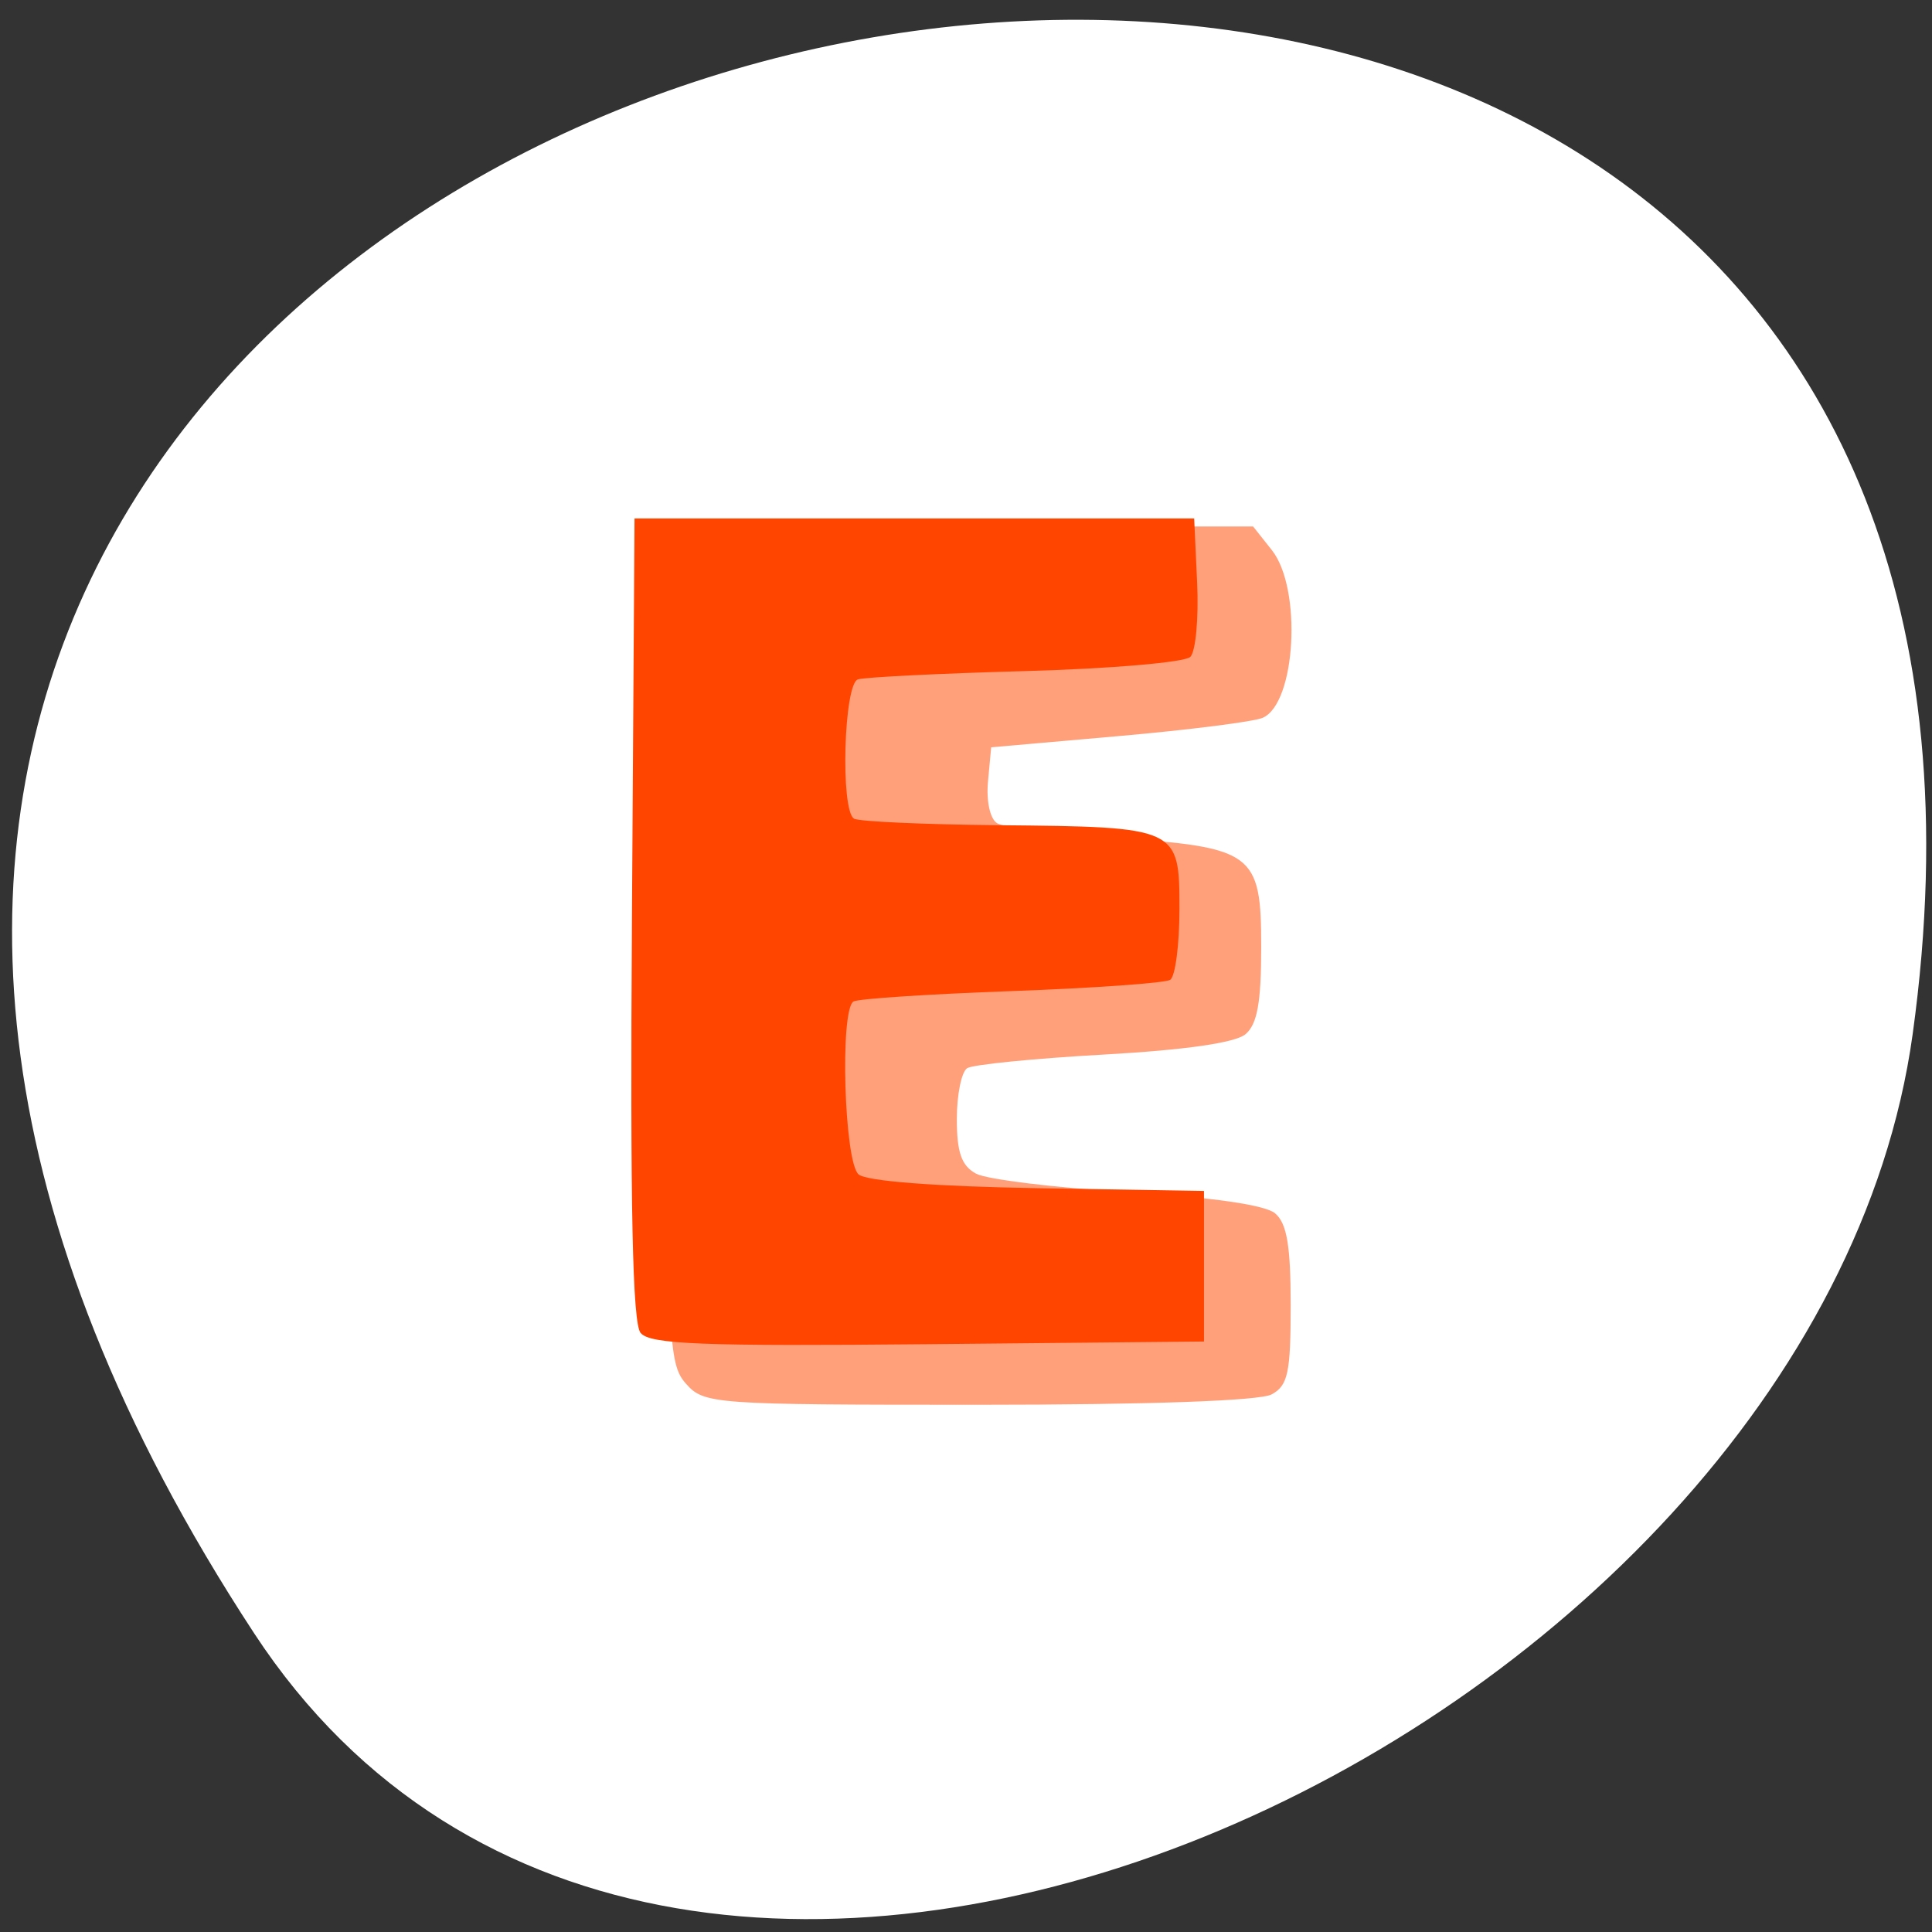 <svg xmlns="http://www.w3.org/2000/svg" viewBox="0 0 256 256"><rect x="0" y="0" width="256" height="256" fill="#333333" stroke="none"/><defs><clipPath><path transform="matrix(15.333 0 0 11.5 415 -125.5)" d="m -24 13 c 0 1.105 -0.672 2 -1.5 2 -0.828 0 -1.5 -0.895 -1.5 -2 0 -1.105 0.672 -2 1.5 -2 0.828 0 1.5 0.895 1.5 2 z"/></clipPath></defs><path d="m 33.675 216.42 c -145.18 -221.56 251.35 -307.3 219.76 -79.37 c -12.881 92.96 -164.23 164.13 -219.76 79.37 z" style="fill:#fff;color:#000"/><g transform="matrix(1.301 0 0 1.33 -30.98 -50.731)" style="fill:#ffa07a"><path d="m 93.67 175.99 c -1.806 -1.996 -1.905 -4.171 -1.905 -41.964 0 -36.932 0.131 -39.99 1.786 -41.645 1.629 -1.63 4.241 -1.786 29.838 -1.786 h 28.05 l 1.912 2.361 c 3.093 3.819 2.451 15.264 -0.937 16.702 -0.908 0.385 -7.501 1.204 -14.651 1.819 l -13 1.119 l -0.324 3.395 c -0.187 1.957 0.204 3.721 0.922 4.166 0.686 0.424 6.01 1.079 11.824 1.455 14.314 0.927 15.08 1.478 15.08 10.885 0 5.521 -0.399 7.685 -1.6 8.682 -1.03 0.855 -6.172 1.577 -14.444 2.029 -7.06 0.386 -13.319 0.995 -13.9 1.354 -0.581 0.359 -1.056 2.635 -1.056 5.059 0 3.345 0.47 4.657 1.951 5.45 1.073 0.574 8.01 1.403 15.414 1.842 8.588 0.509 14.04 1.274 15.05 2.113 1.201 0.997 1.586 3.219 1.586 9.158 0 6.73 -0.274 7.989 -1.934 8.878 -1.201 0.643 -12.518 1.035 -29.845 1.035 -27.1 0 -27.966 -0.061 -29.816 -2.105 z"/><path d="m 89.06 170.95 c -0.83 -1 -1.075 -12.399 -0.885 -41.27 l 0.262 -39.884 h 28.5 h 28.5 l 0.302 6.398 c 0.166 3.519 -0.145 6.845 -0.69 7.39 -0.546 0.546 -8.106 1.183 -16.802 1.417 -8.695 0.234 -16.372 0.607 -17.06 0.828 -1.435 0.462 -1.797 13.01 -0.4 13.873 0.467 0.289 7.08 0.583 14.684 0.654 18.39 0.171 18.467 0.205 18.467 8.355 0 3.556 -0.425 6.728 -0.943 7.05 -0.519 0.321 -7.809 0.826 -16.2 1.124 -8.391 0.297 -15.617 0.763 -16.06 1.035 -1.401 0.866 -0.942 16.01 0.523 17.229 0.813 0.675 7.838 1.203 18.25 1.372 l 16.928 0.275 v 7.5 v 7.5 l -28.11 0.265 c -22.944 0.217 -28.326 0.011 -29.26 -1.116 z" style="fill:#ff4500"/></g></svg>